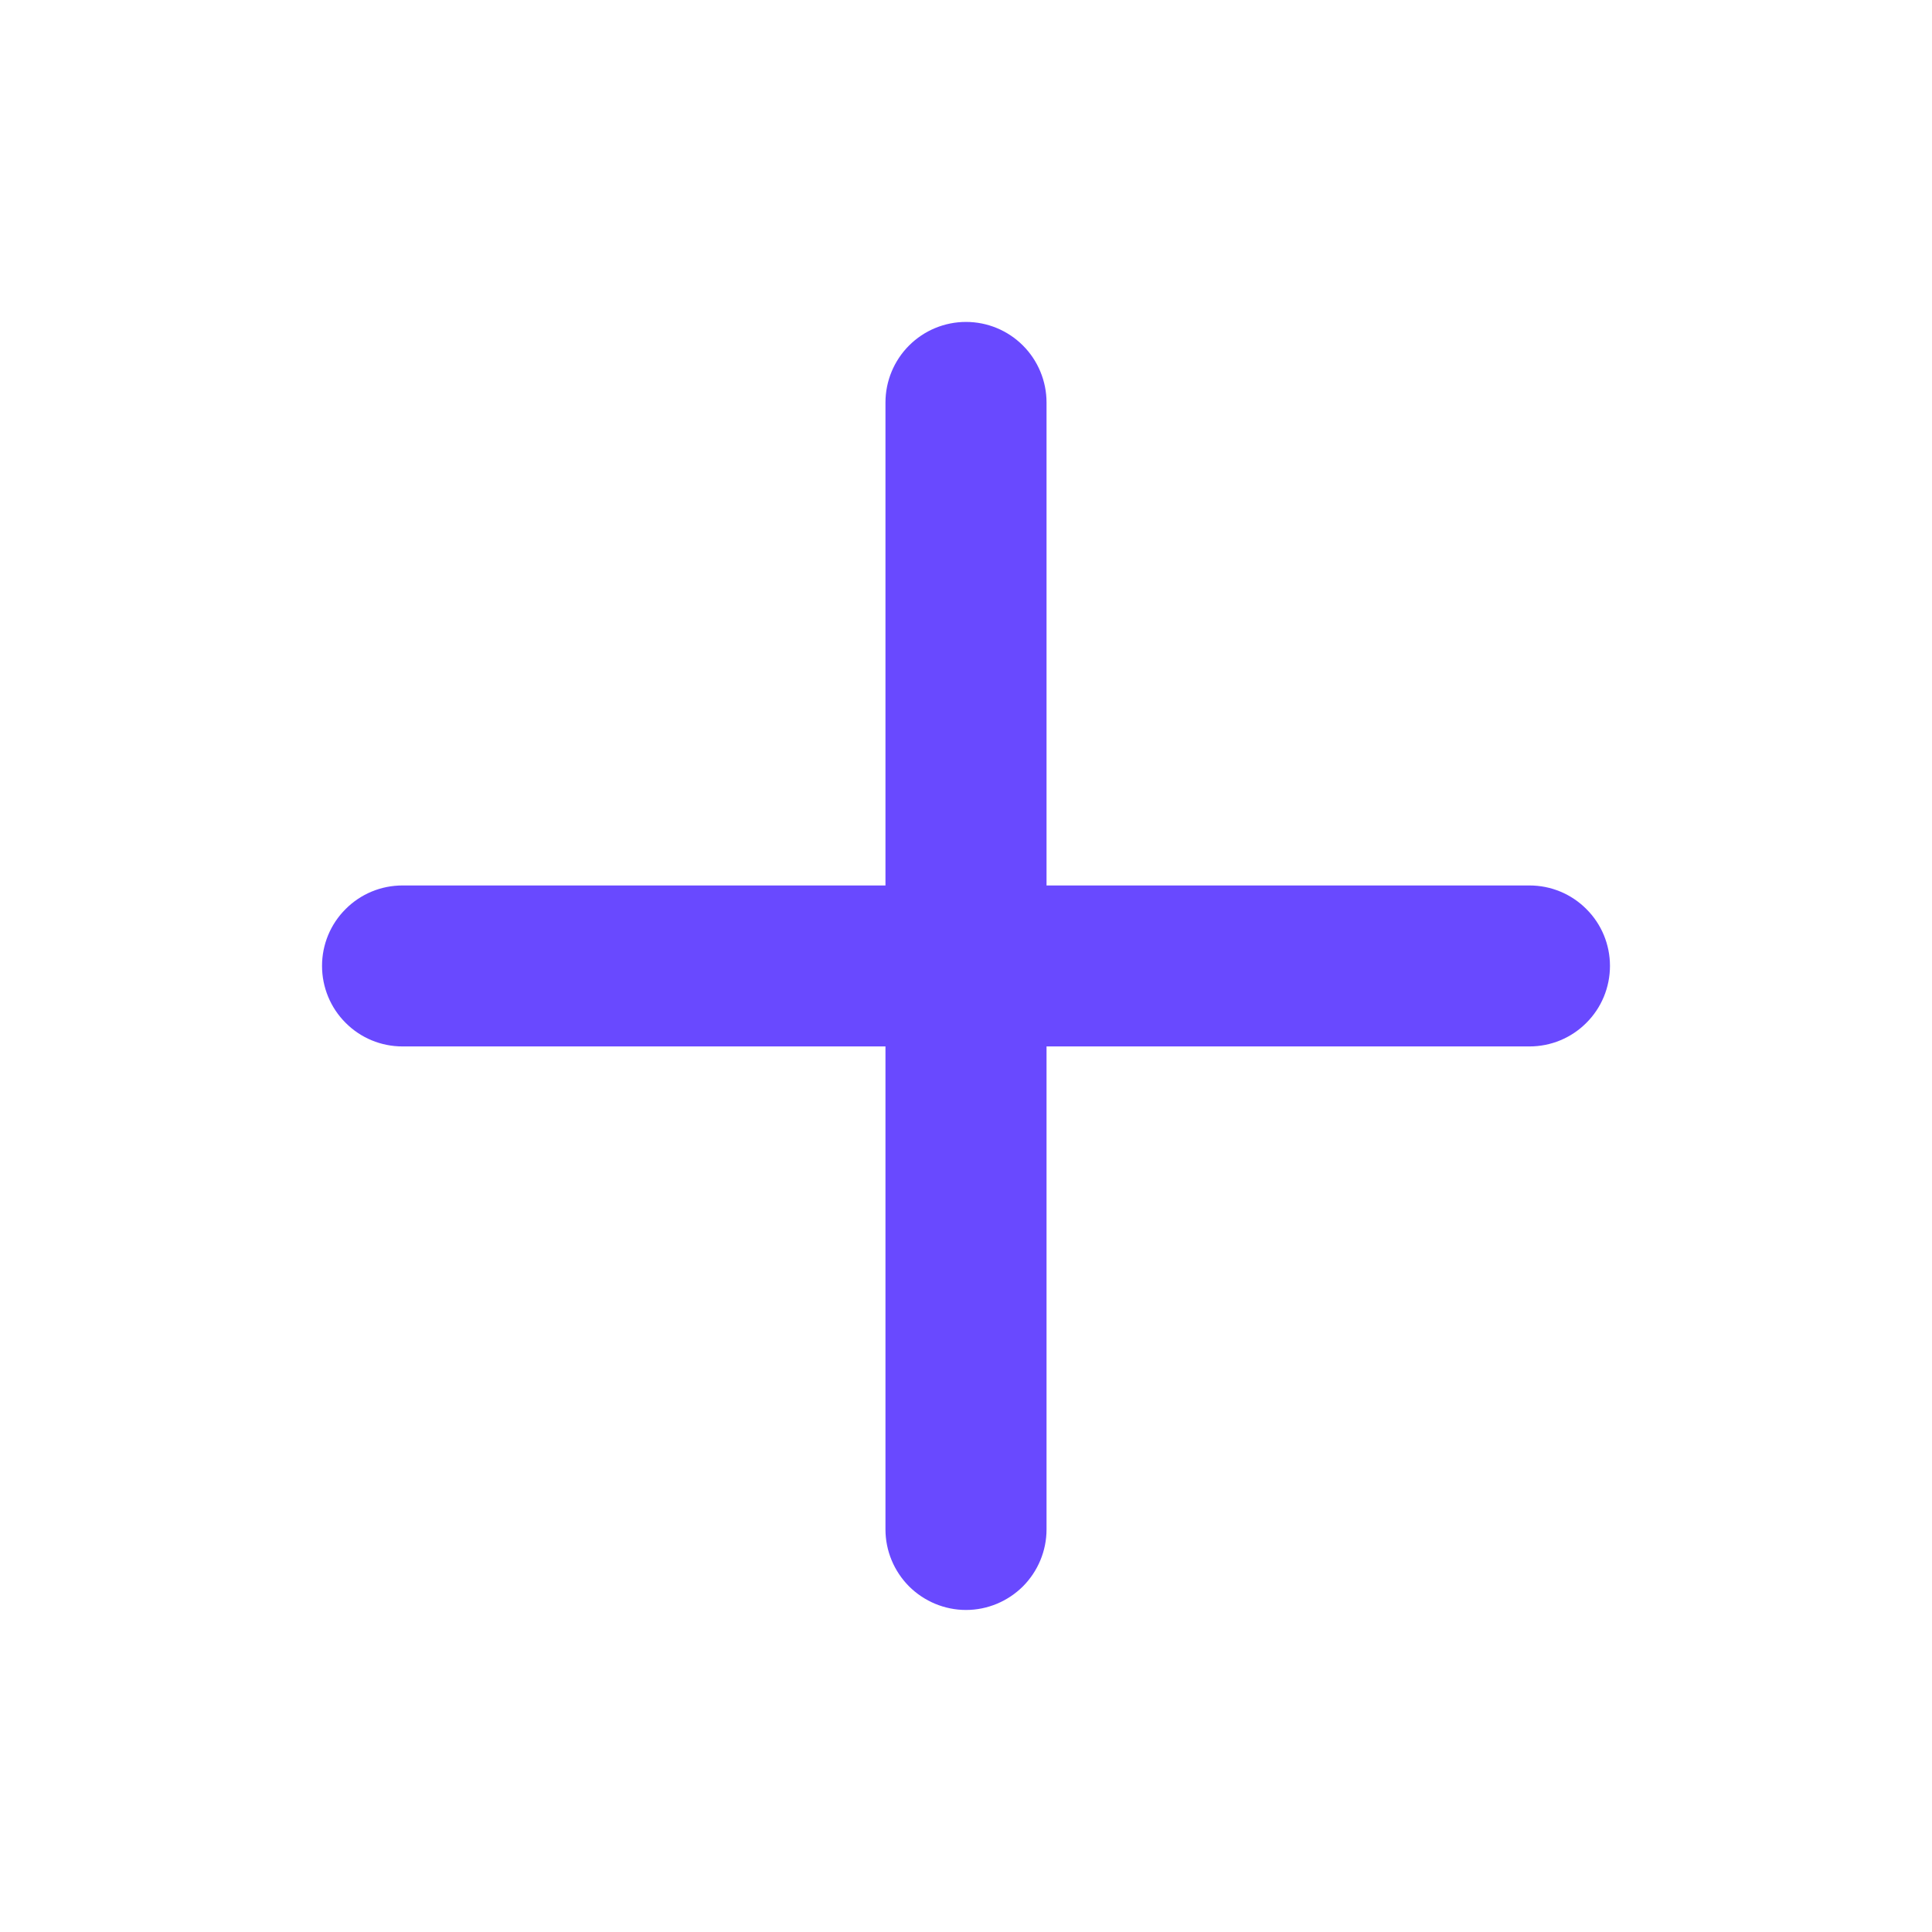 <svg width="19" height="19" viewBox="0 0 19 19" fill="none" xmlns="http://www.w3.org/2000/svg">
<path d="M15.042 8.708H10.292V3.958C10.292 3.748 10.208 3.546 10.06 3.398C9.911 3.249 9.71 3.166 9.5 3.166C9.29 3.166 9.089 3.249 8.94 3.398C8.792 3.546 8.708 3.748 8.708 3.958V8.708H3.958C3.748 8.708 3.547 8.791 3.399 8.94C3.25 9.088 3.167 9.289 3.167 9.499C3.167 9.709 3.25 9.911 3.399 10.059C3.547 10.208 3.748 10.291 3.958 10.291H8.708V15.041C8.708 15.251 8.792 15.452 8.94 15.601C9.089 15.749 9.29 15.833 9.5 15.833C9.71 15.833 9.911 15.749 10.06 15.601C10.208 15.452 10.292 15.251 10.292 15.041V10.291H15.042C15.252 10.291 15.453 10.208 15.601 10.059C15.75 9.911 15.833 9.709 15.833 9.499C15.833 9.289 15.75 9.088 15.601 8.94C15.453 8.791 15.252 8.708 15.042 8.708Z" fill="#6949FF"/>
</svg>
